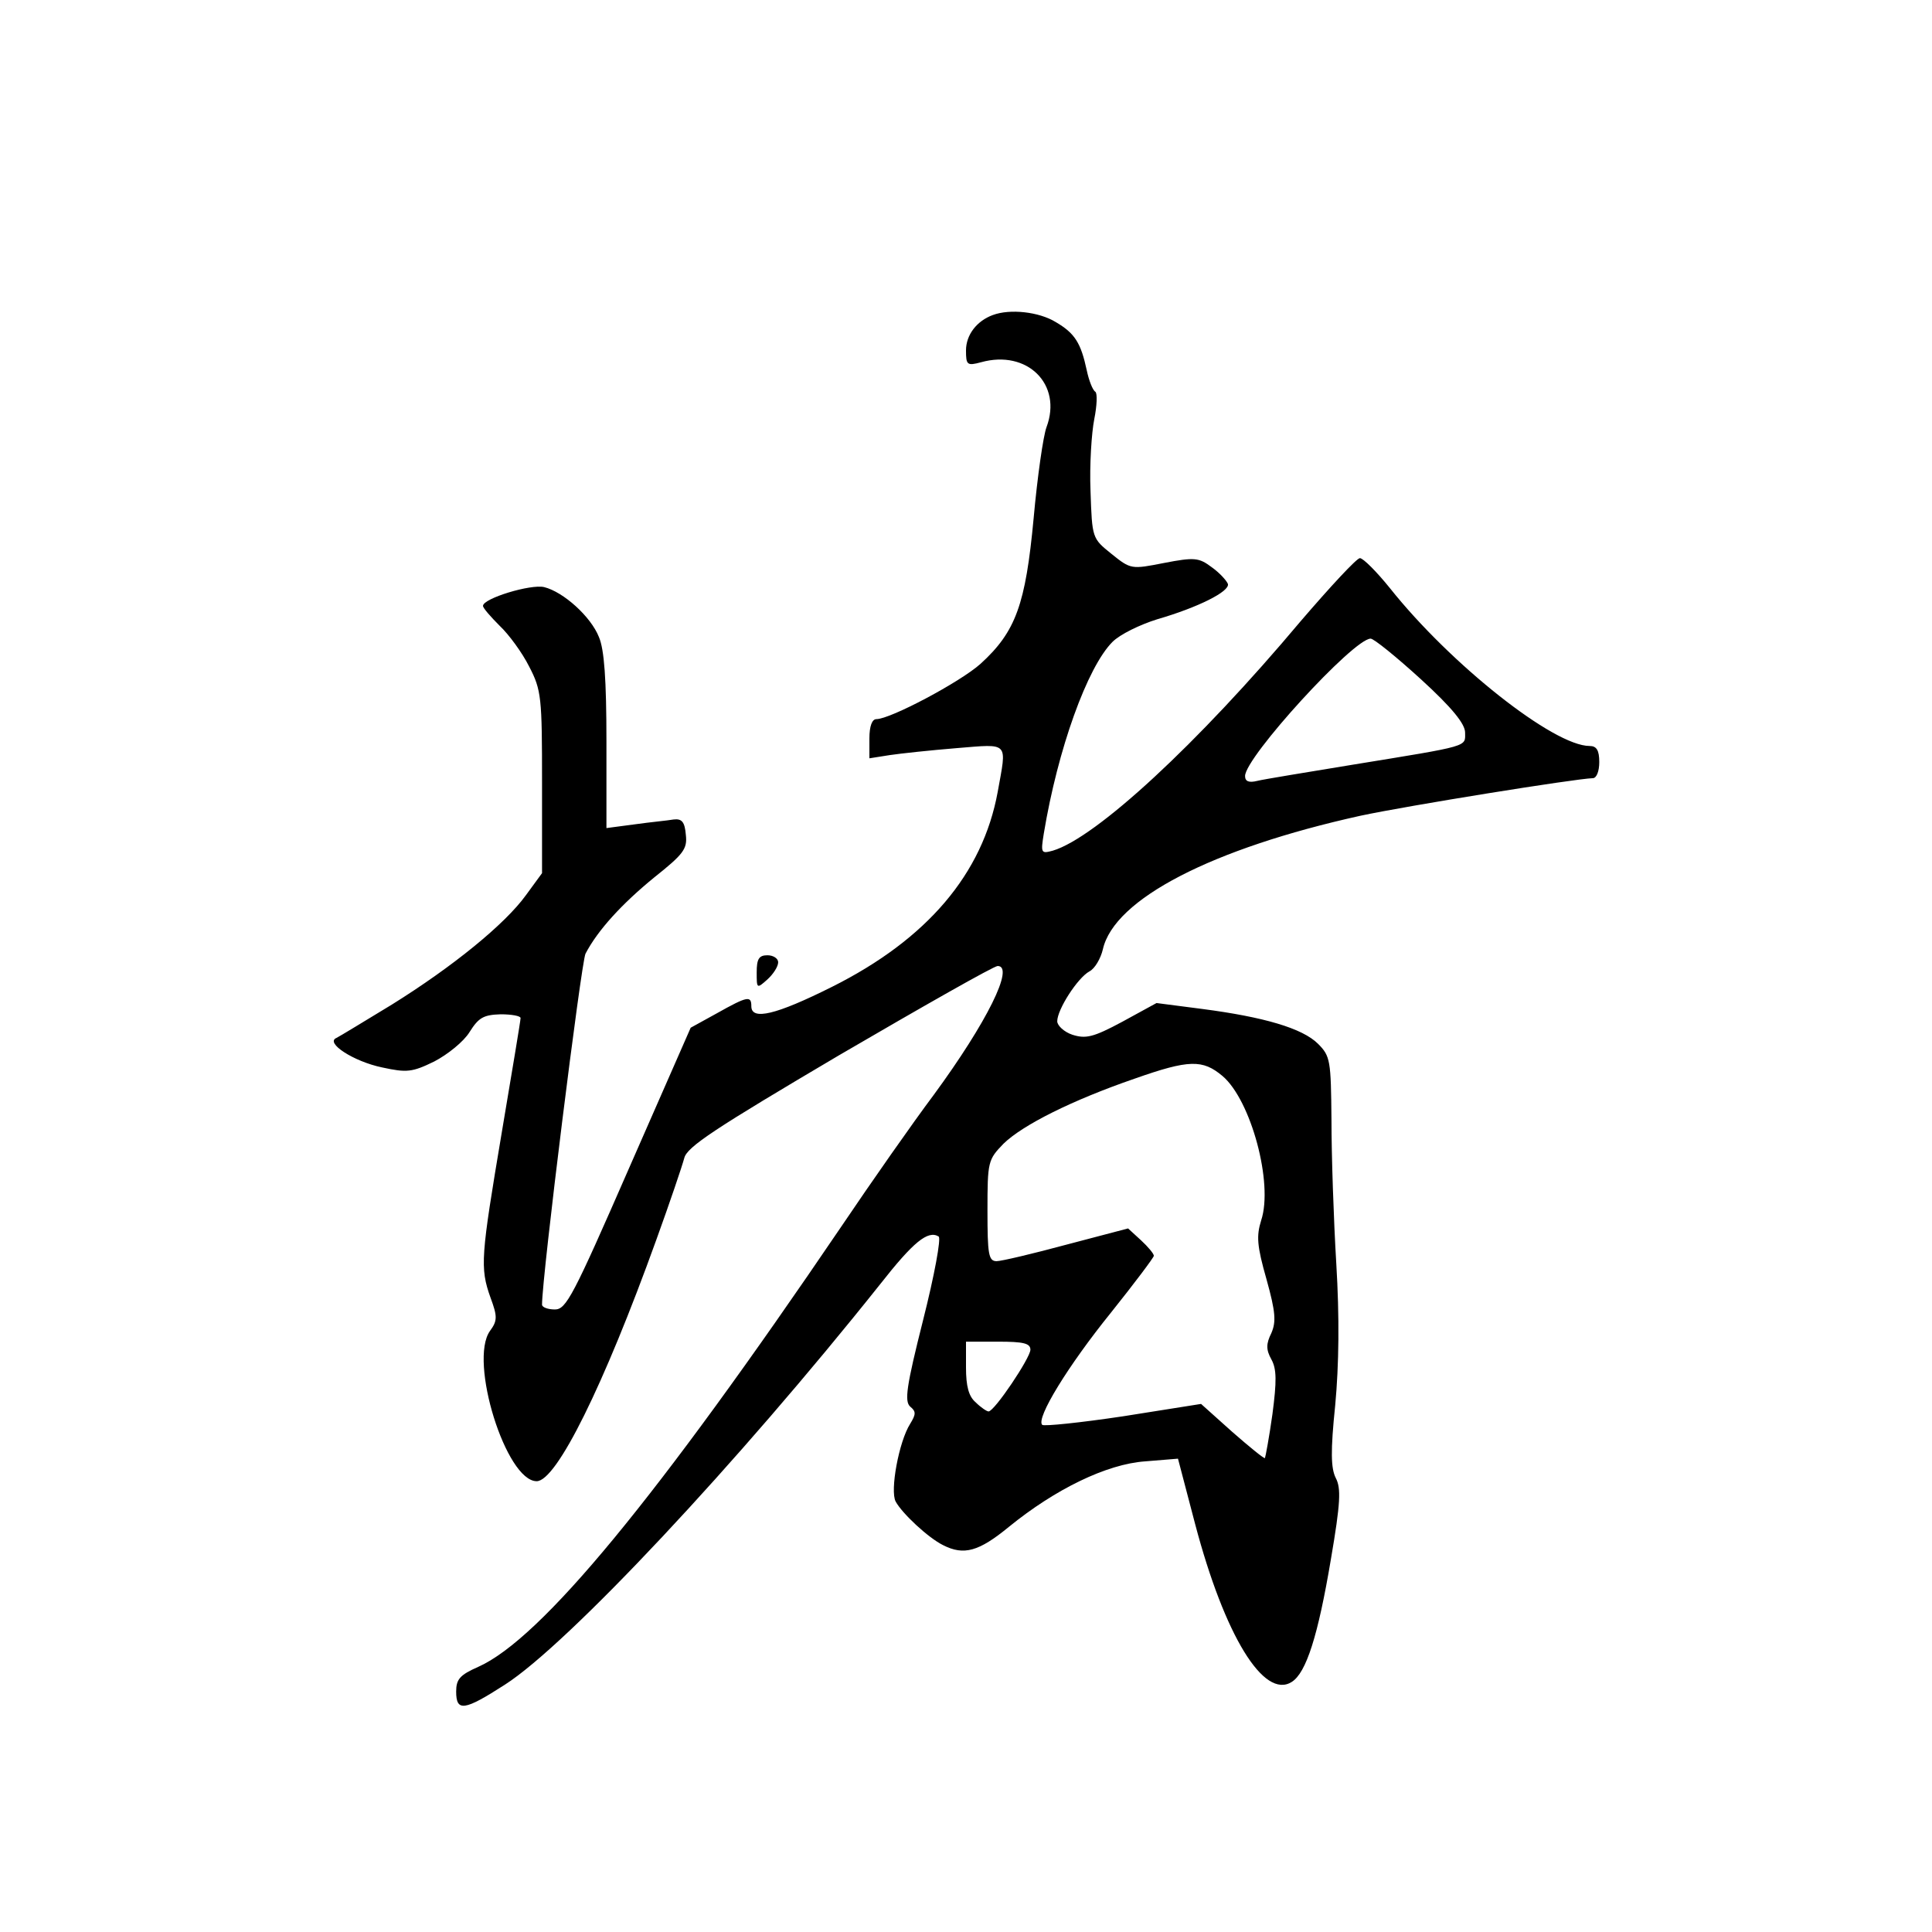 <?xml version="1.0" standalone="no"?>
<!DOCTYPE svg PUBLIC "-//W3C//DTD SVG 20010904//EN"
 "http://www.w3.org/TR/2001/REC-SVG-20010904/DTD/svg10.dtd">
<svg version="1.0" xmlns="http://www.w3.org/2000/svg"
 width="360pt" height="360pt" viewBox="0 0 360 360"
 preserveAspectRatio="xMidYMid meet">
<g transform="translate(0,360) scale(0.1,-0.1)"
fill="#000000" stroke="none">
<path d="M1850 3013 c-30 -11 -50 -37 -50 -66 0 -27 2 -29 28 -22 86 24 152
-41 122 -121 -6 -16 -17 -92 -24 -170 -15 -160 -33 -211 -99 -271 -38 -34
-168 -103 -194 -103 -8 0 -13 -13 -13 -36 l0 -37 38 6 c20 3 76 9 125 13 99 8
93 13 76 -82 -28 -152 -131 -274 -309 -363 -104 -52 -150 -63 -150 -36 0 20
-7 19 -64 -13 l-49 -27 -115 -262 c-104 -238 -117 -263 -138 -263 -13 0 -24 4
-24 9 0 53 73 638 81 654 23 44 68 93 128 142 54 43 62 53 59 79 -2 24 -7 31
-23 29 -11 -2 -44 -5 -72 -9 l-53 -7 0 162 c0 114 -4 171 -14 194 -15 38 -66
84 -102 93 -25 6 -114 -21 -114 -35 0 -4 14 -20 31 -37 17 -16 42 -50 55 -76
23 -44 24 -58 24 -216 l0 -169 -30 -41 c-39 -54 -136 -133 -250 -204 -51 -31
-97 -59 -103 -62 -22 -9 32 -44 85 -55 46 -10 56 -9 97 11 25 13 55 37 66 55
17 27 26 32 58 33 20 0 37 -3 37 -7 0 -5 -16 -100 -35 -213 -39 -232 -41 -252
-21 -308 13 -35 13 -43 -1 -62 -40 -56 30 -280 87 -280 37 0 125 178 223 450
25 69 48 137 52 152 5 21 57 55 289 192 156 91 288 166 295 166 32 0 -20 -105
-119 -240 -39 -52 -116 -162 -172 -245 -344 -507 -560 -769 -677 -821 -34 -15
-41 -23 -41 -46 0 -38 15 -36 91 13 117 75 433 412 699 746 62 79 89 101 109
89 5 -3 -8 -73 -29 -156 -31 -123 -35 -151 -24 -161 11 -9 11 -14 0 -32 -21
-33 -38 -125 -27 -145 12 -22 60 -67 88 -81 39 -20 67 -12 123 34 86 70 182
117 254 122 l61 5 32 -122 c55 -208 128 -327 180 -294 27 17 49 86 73 229 18
105 19 132 9 151 -9 18 -10 49 -1 136 7 75 8 164 2 263 -5 83 -9 203 -9 268
-1 111 -2 119 -25 142 -29 29 -101 50 -216 65 l-85 11 -64 -35 c-54 -29 -68
-32 -93 -24 -15 5 -28 17 -28 25 0 22 38 81 60 93 10 5 21 24 25 41 21 94 204
188 480 249 89 19 400 69 433 70 7 0 12 13 12 30 0 22 -5 30 -18 30 -67 0
-259 152 -372 294 -25 31 -50 56 -56 56 -6 0 -55 -53 -110 -117 -193 -230
-382 -404 -462 -428 -22 -6 -23 -5 -17 32 26 157 81 310 128 357 14 14 51 32
83 42 76 22 136 52 132 66 -3 7 -16 21 -30 31 -24 18 -32 19 -89 8 -61 -12
-62 -12 -98 17 -36 29 -36 29 -39 117 -2 49 2 109 7 134 5 25 6 48 2 51 -5 3
-12 21 -16 40 -11 51 -22 69 -58 90 -31 19 -85 25 -117 13z m798 -679 c58 -53
82 -83 82 -99 0 -27 11 -24 -210 -60 -85 -14 -165 -27 -177 -30 -16 -4 -23 -1
-23 9 0 35 202 256 234 256 6 0 48 -34 94 -76z m-370 -739 c53 -45 95 -200 72
-269 -9 -29 -8 -47 10 -110 17 -61 18 -79 9 -100 -10 -20 -10 -31 0 -49 10
-18 10 -41 2 -102 -6 -43 -13 -80 -14 -82 -2 -1 -29 21 -61 49 l-58 52 -145
-23 c-80 -12 -148 -19 -151 -16 -12 12 48 110 128 209 44 55 80 103 80 106 0
4 -11 17 -24 29 l-24 22 -114 -30 c-63 -17 -122 -31 -131 -31 -15 0 -17 13
-17 94 0 92 1 95 30 125 36 35 128 81 244 121 102 36 127 36 164 5z m-358
-510 c0 -15 -67 -115 -78 -115 -3 0 -14 7 -24 17 -13 11 -18 30 -18 65 l0 48
60 0 c47 0 60 -3 60 -15z"/>
<path d="M1410 1788 c0 -30 0 -31 20 -13 11 10 20 24 20 32 0 7 -9 13 -20 13
-16 0 -20 -7 -20 -32z"/>
</g>
</svg>
